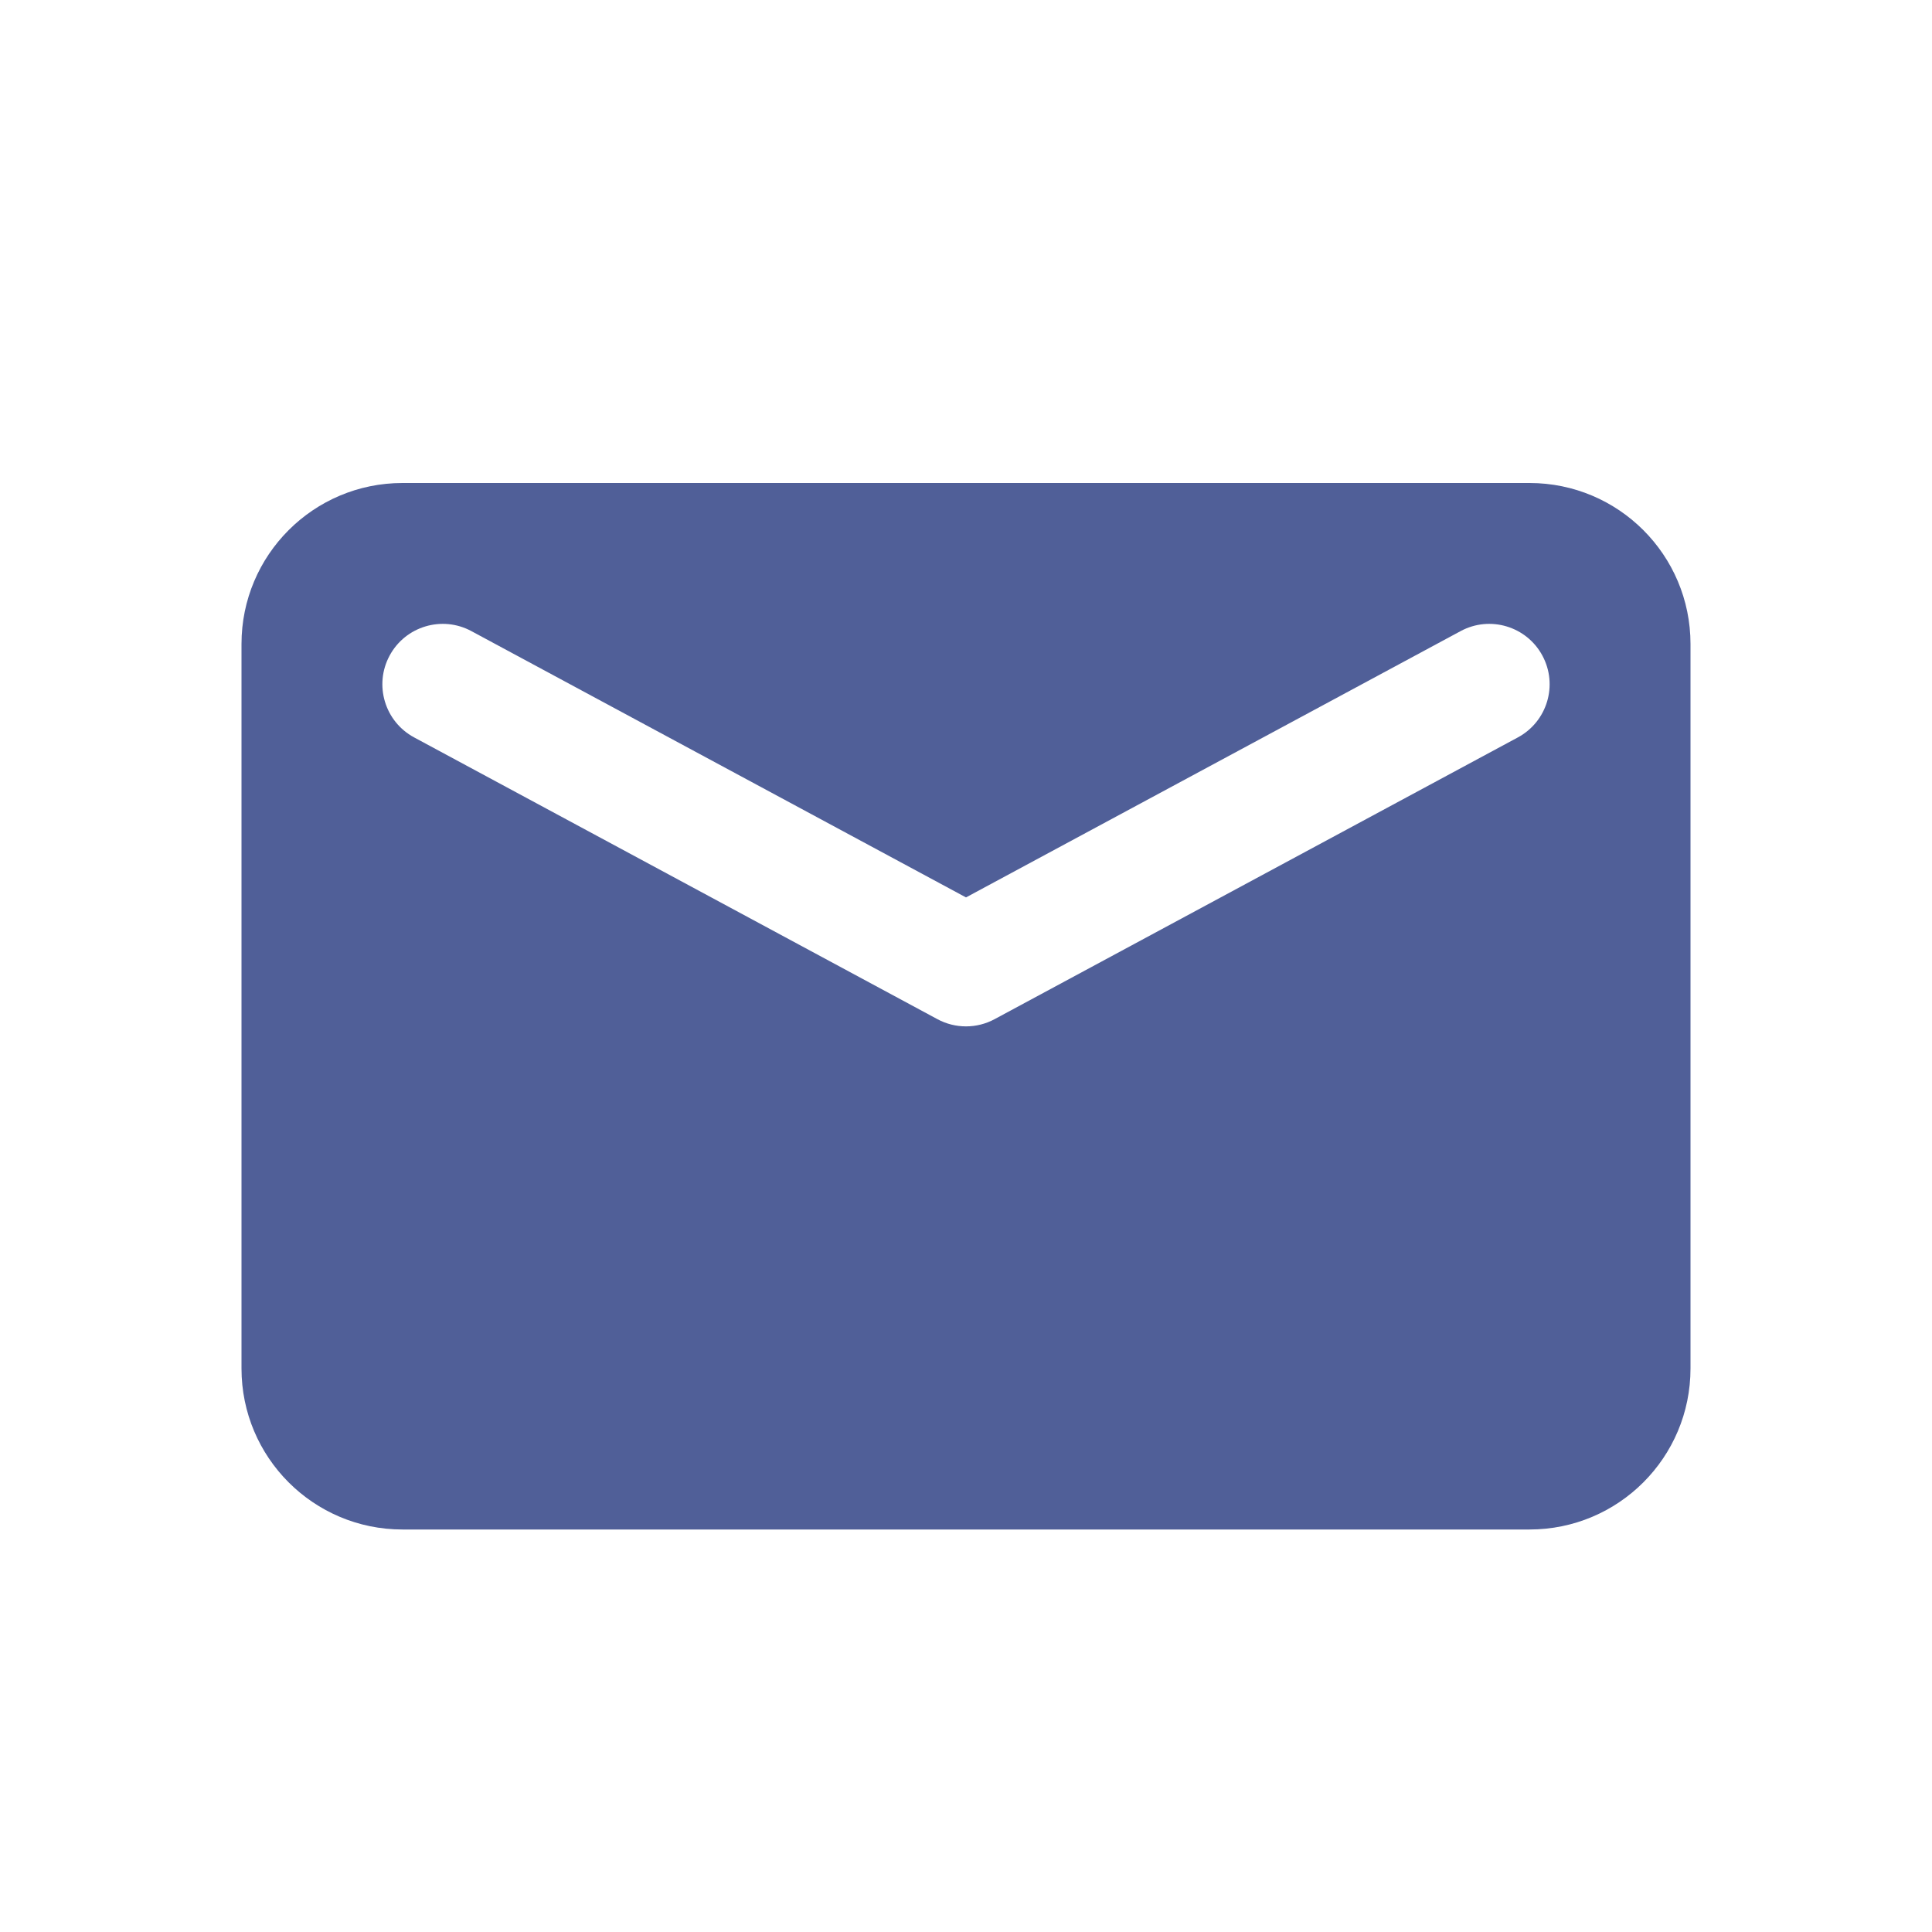 <svg width="24" height="24" viewBox="0 0 24 24" fill="none" xmlns="http://www.w3.org/2000/svg">
<path fill-rule="evenodd" clip-rule="evenodd" d="M5 6C3.895 6 3 6.895 3 8V17C3 18.105 3.895 19 5 19H19C20.105 19 21 18.105 21 17V8C21 6.895 20.105 6 19 6H5ZM19.16 8.144C18.964 7.78 18.509 7.643 18.144 7.84L12 11.148L5.856 7.84C5.491 7.643 5.036 7.78 4.84 8.144C4.643 8.509 4.78 8.964 5.144 9.16L11.644 12.66C11.866 12.78 12.134 12.78 12.356 12.66L18.856 9.16C19.22 8.964 19.357 8.509 19.16 8.144Z" fill="#505F98"/>
</svg>
